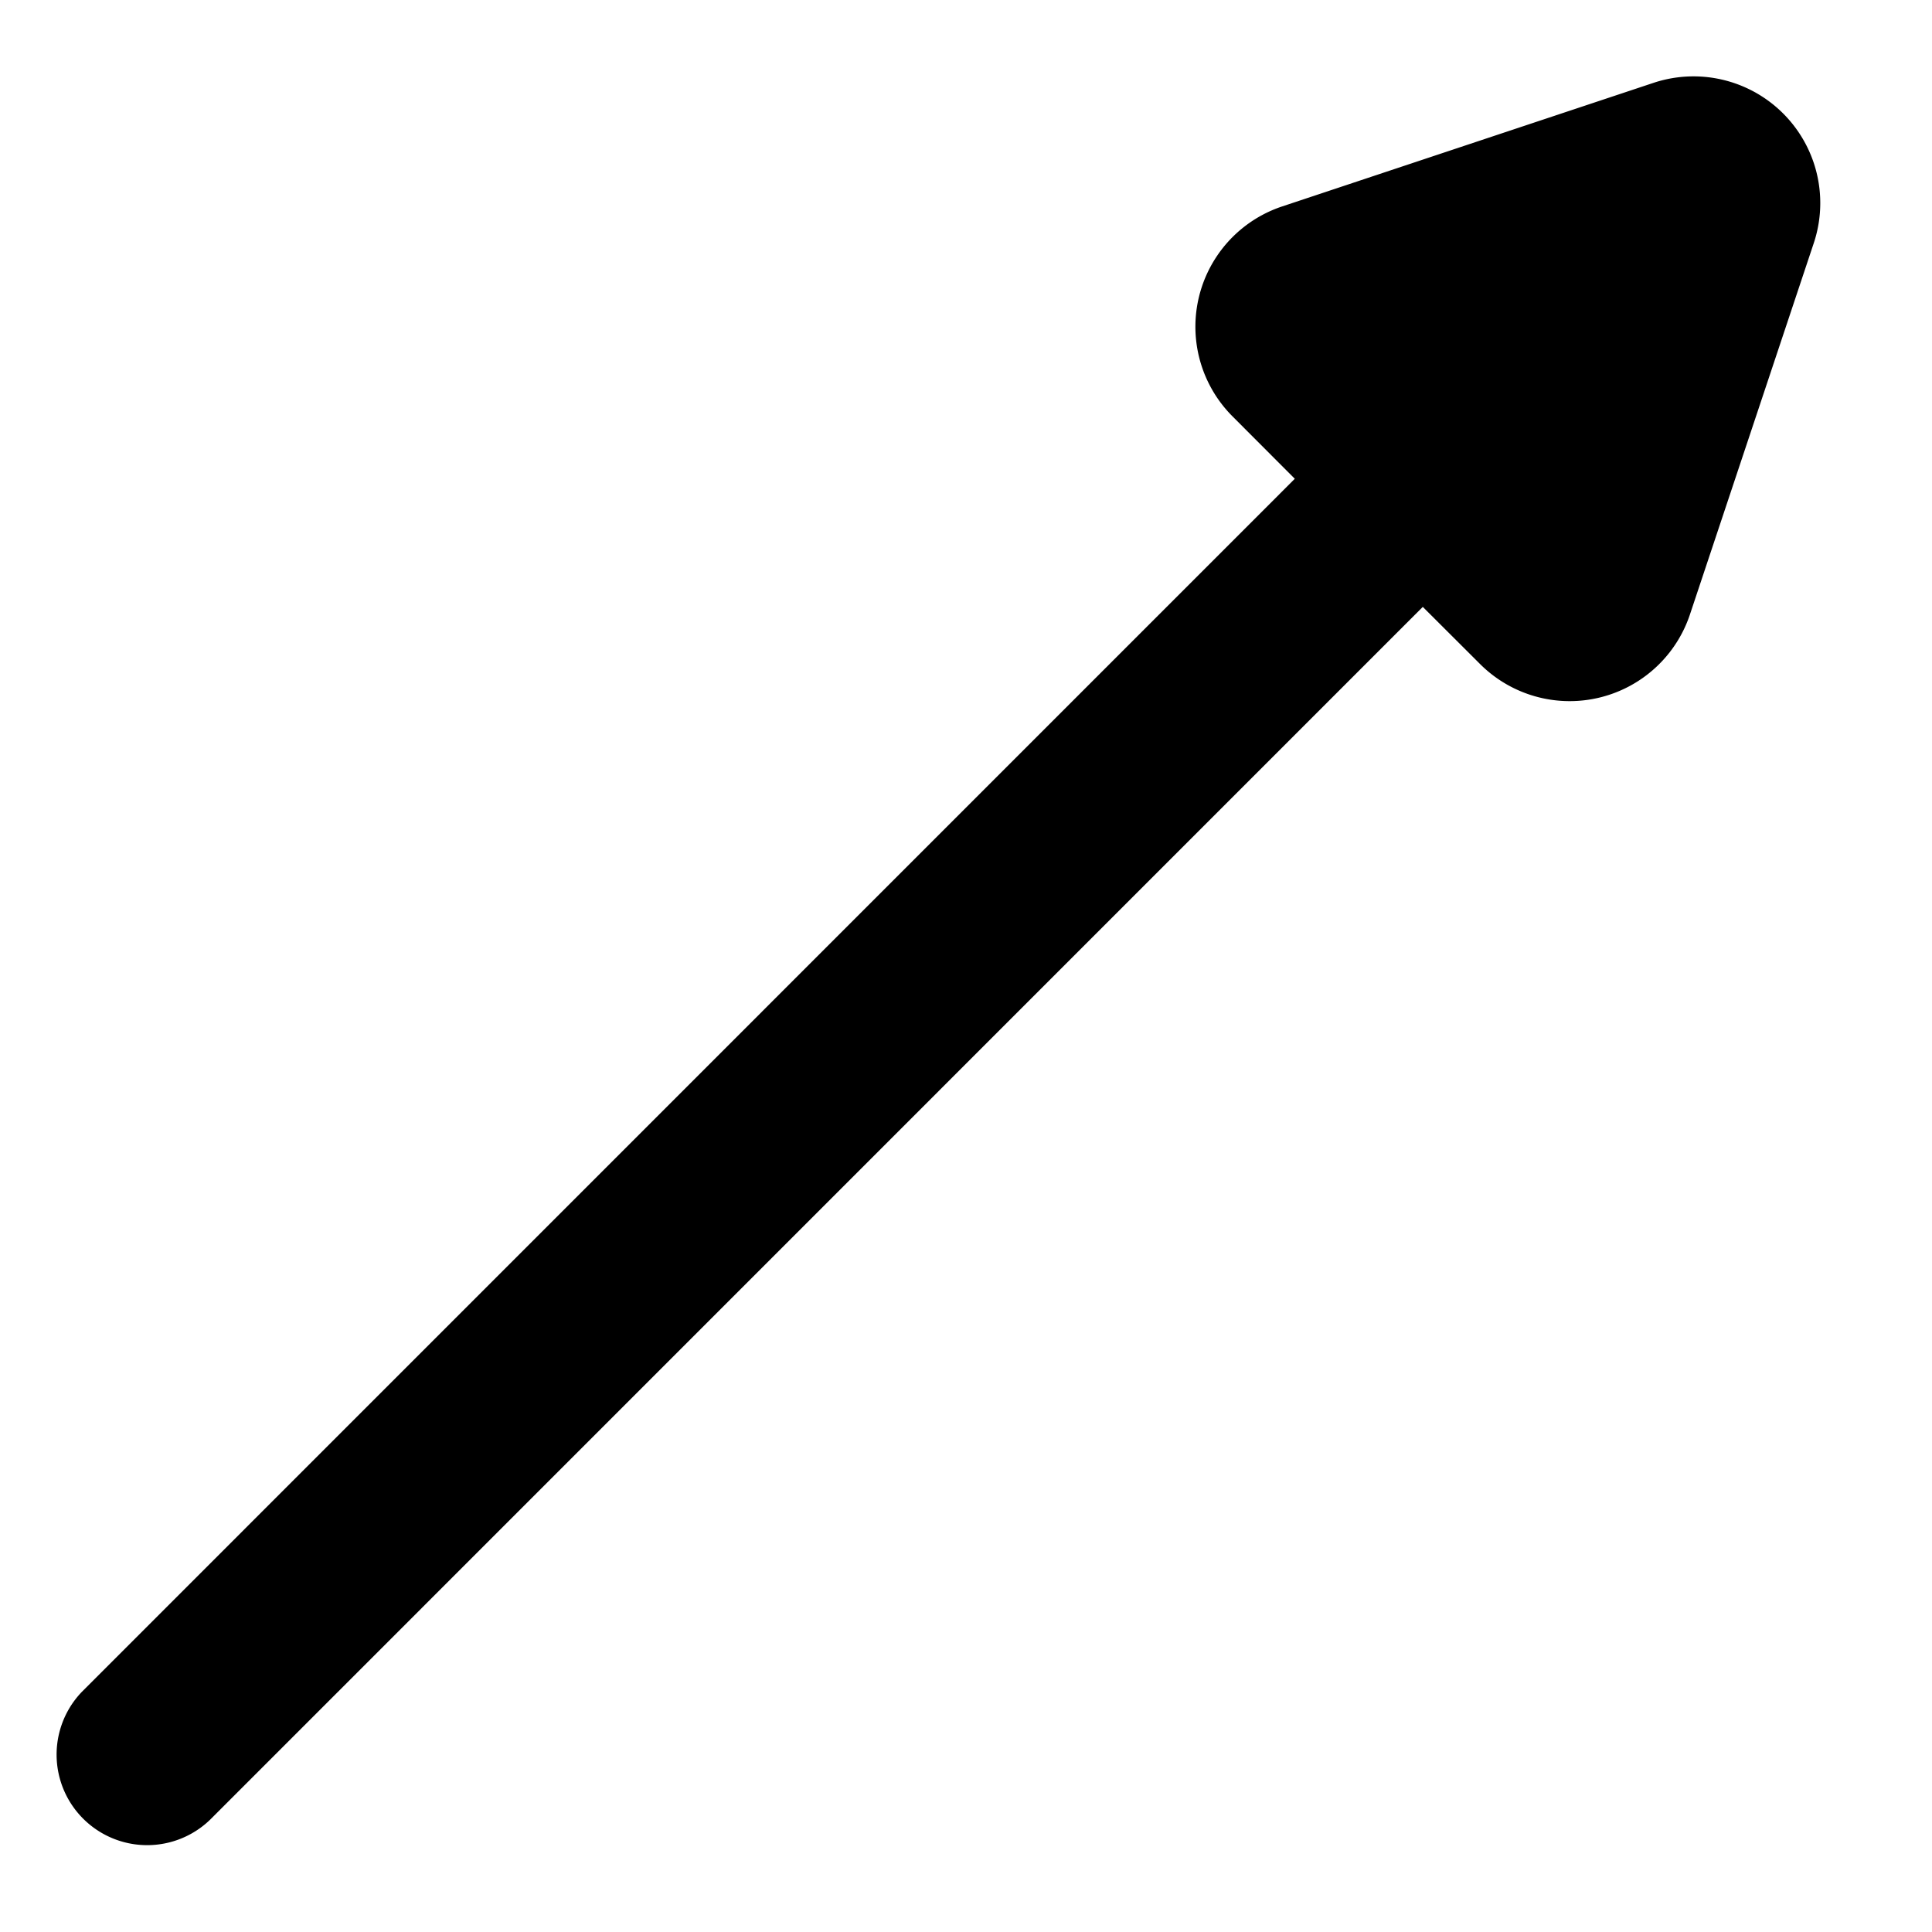 <svg viewBox="0 0 16 16" xmlns="http://www.w3.org/2000/svg" xmlns:xlink="http://www.w3.org/1999/xlink"><g fill="none" fill-rule="evenodd"><path d="M15.021 1.35a1.05 1.05 0 010 .663L13.995 5.09a1.05 1.05 0 01-1.737.41l-.475-.474L1.74 15.07a.75.75 0 01-1.061-1.06L10.723 3.965l-.516-.517a1.05 1.05 0 01.41-1.738L13.694.686a1.05 1.05 0 011.327.664z" fill="currentColor"/></g></svg> 
